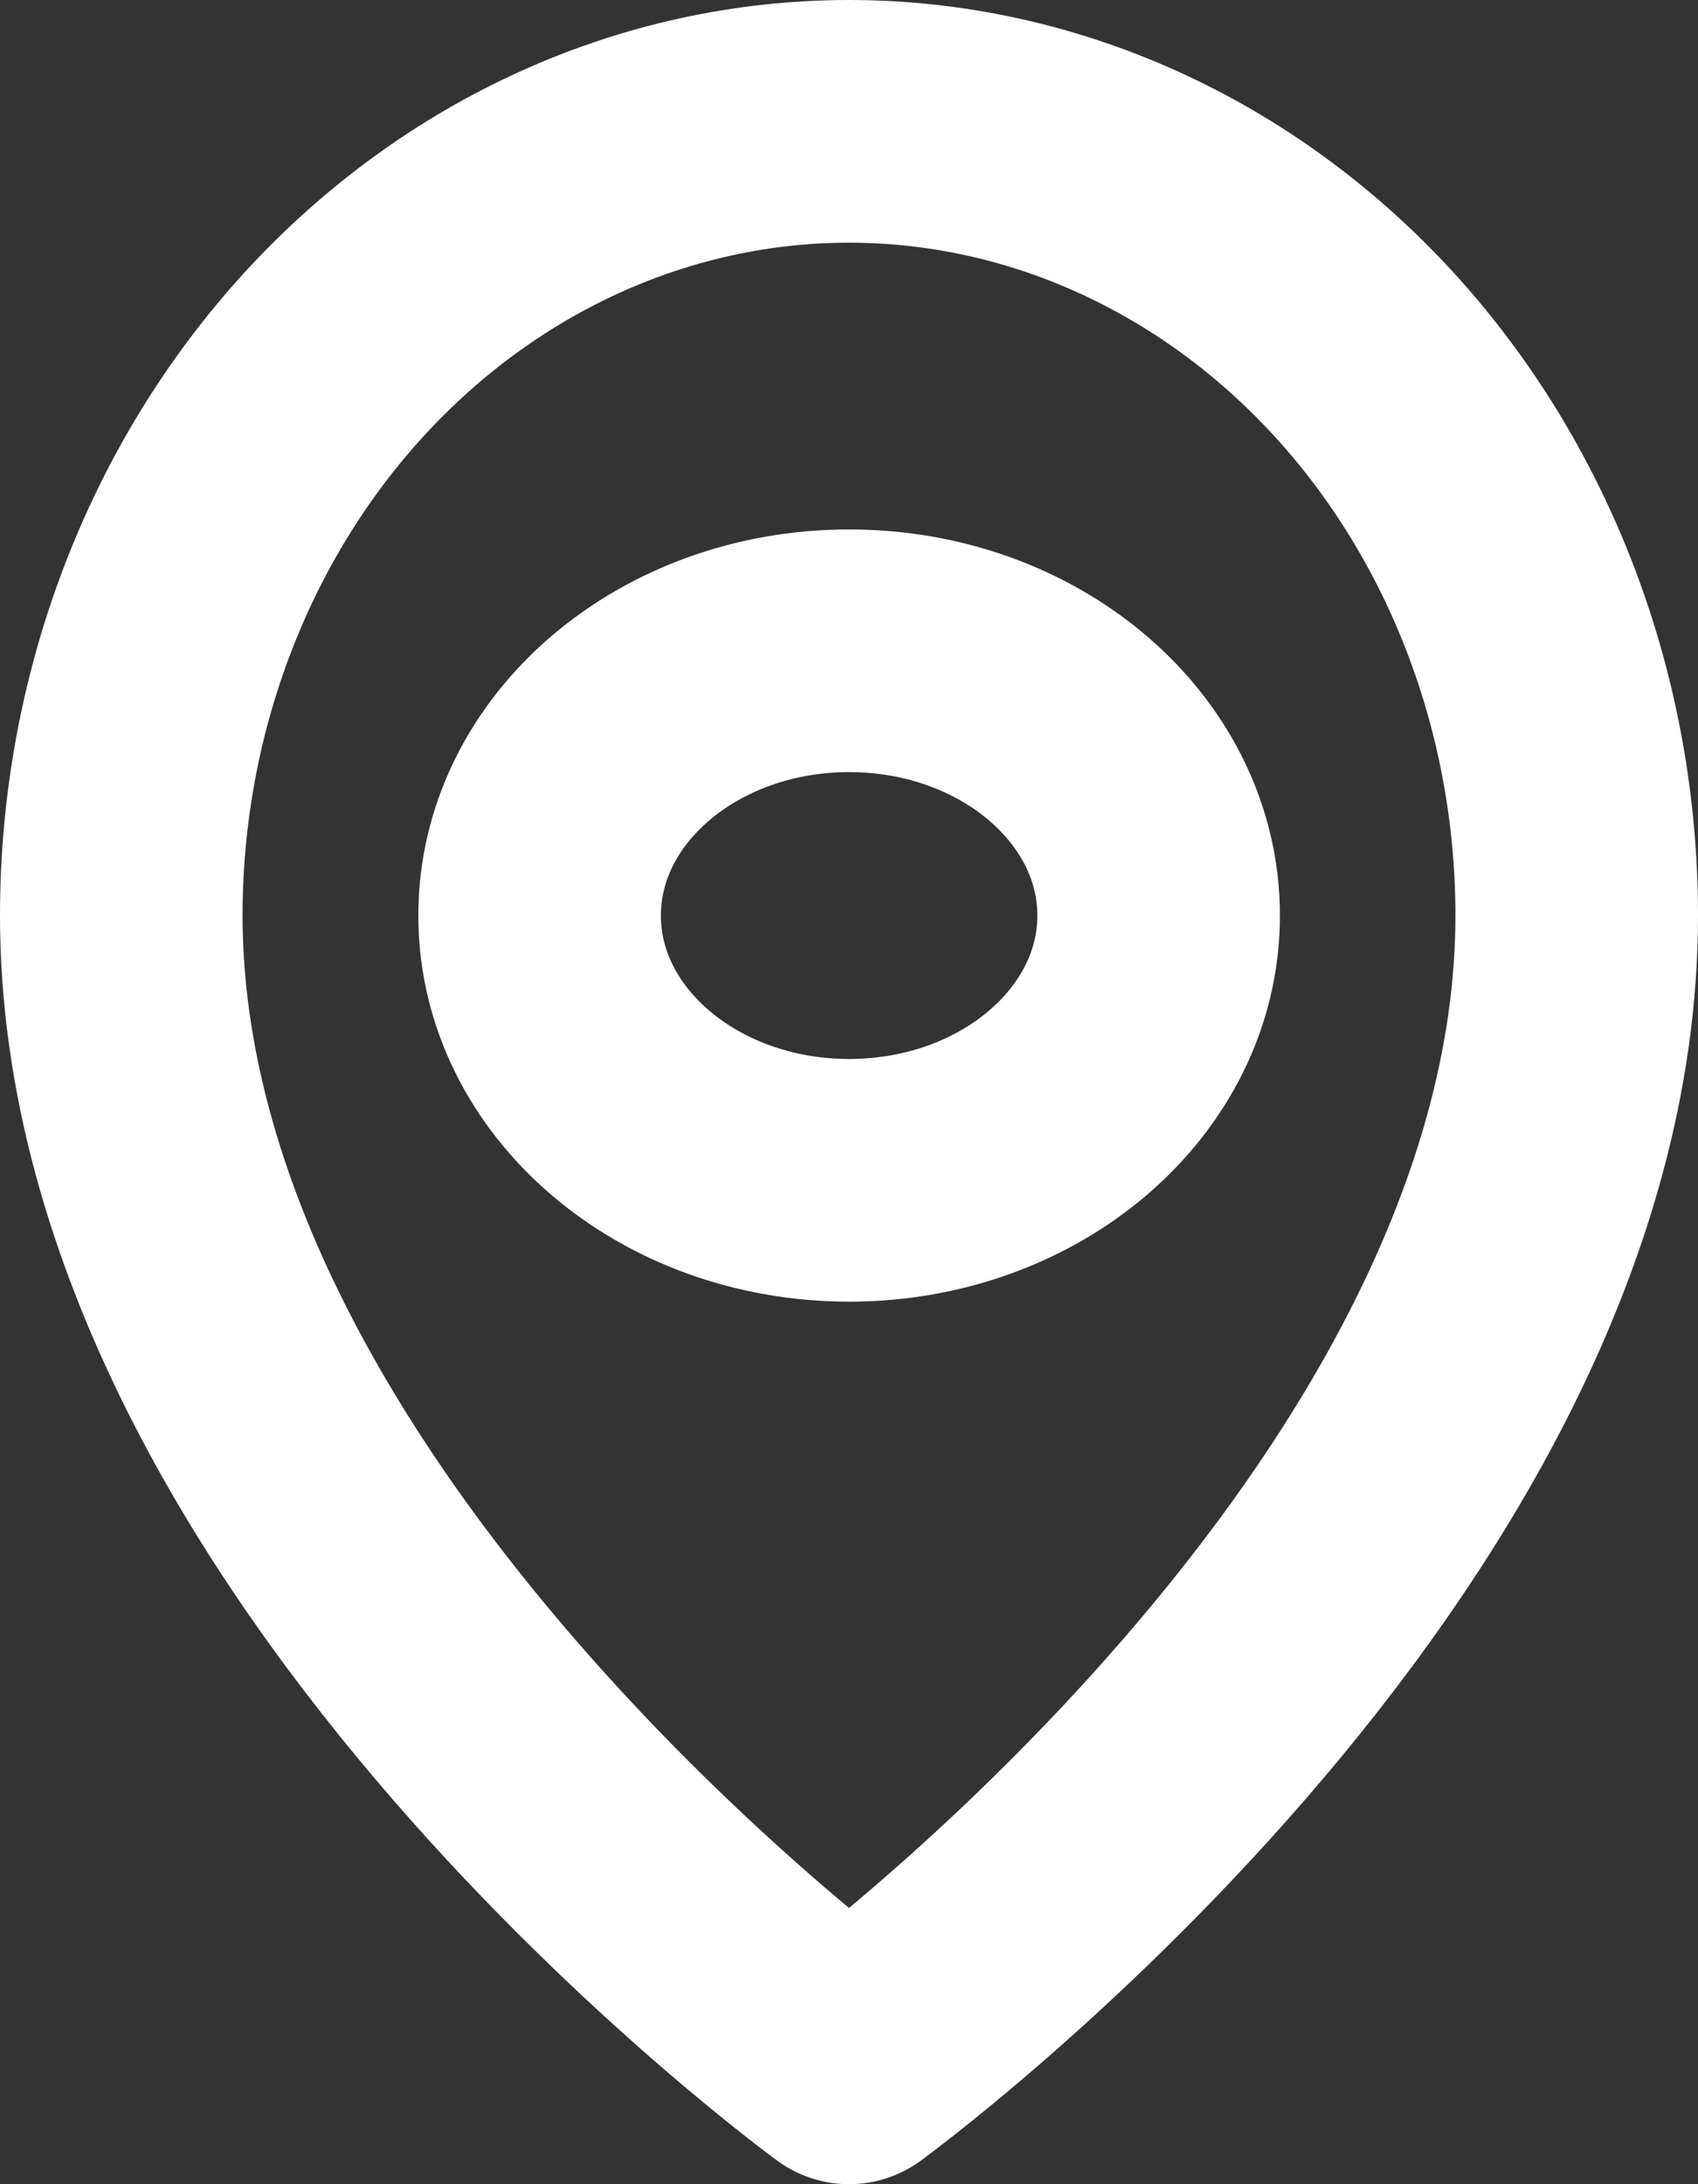 <svg width="14" height="18" viewBox="0 0 14 18" fill="none" xmlns="http://www.w3.org/2000/svg">
<rect x="0" y="0" width="14" height="18" fill="#333333" stroke="none"/>
<path d="M13 7.545C13 12.636 7 17 7 17C7 17 1 12.636 1 7.545C1 5.809 1.632 4.145 2.757 2.917C3.883 1.69 5.409 1 7 1C8.591 1 10.117 1.69 11.243 2.917C12.368 4.145 13 5.809 13 7.545Z" stroke="white" stroke-width="2" stroke-linecap="round" stroke-linejoin="round"/>
<path d="M7.001 9.727C8.41 9.727 9.553 8.75 9.553 7.545C9.553 6.34 8.41 5.363 7.001 5.363C5.592 5.363 4.449 6.34 4.449 7.545C4.449 8.75 5.592 9.727 7.001 9.727Z" stroke="white" stroke-width="2" stroke-linecap="round" stroke-linejoin="round"/>
</svg>
